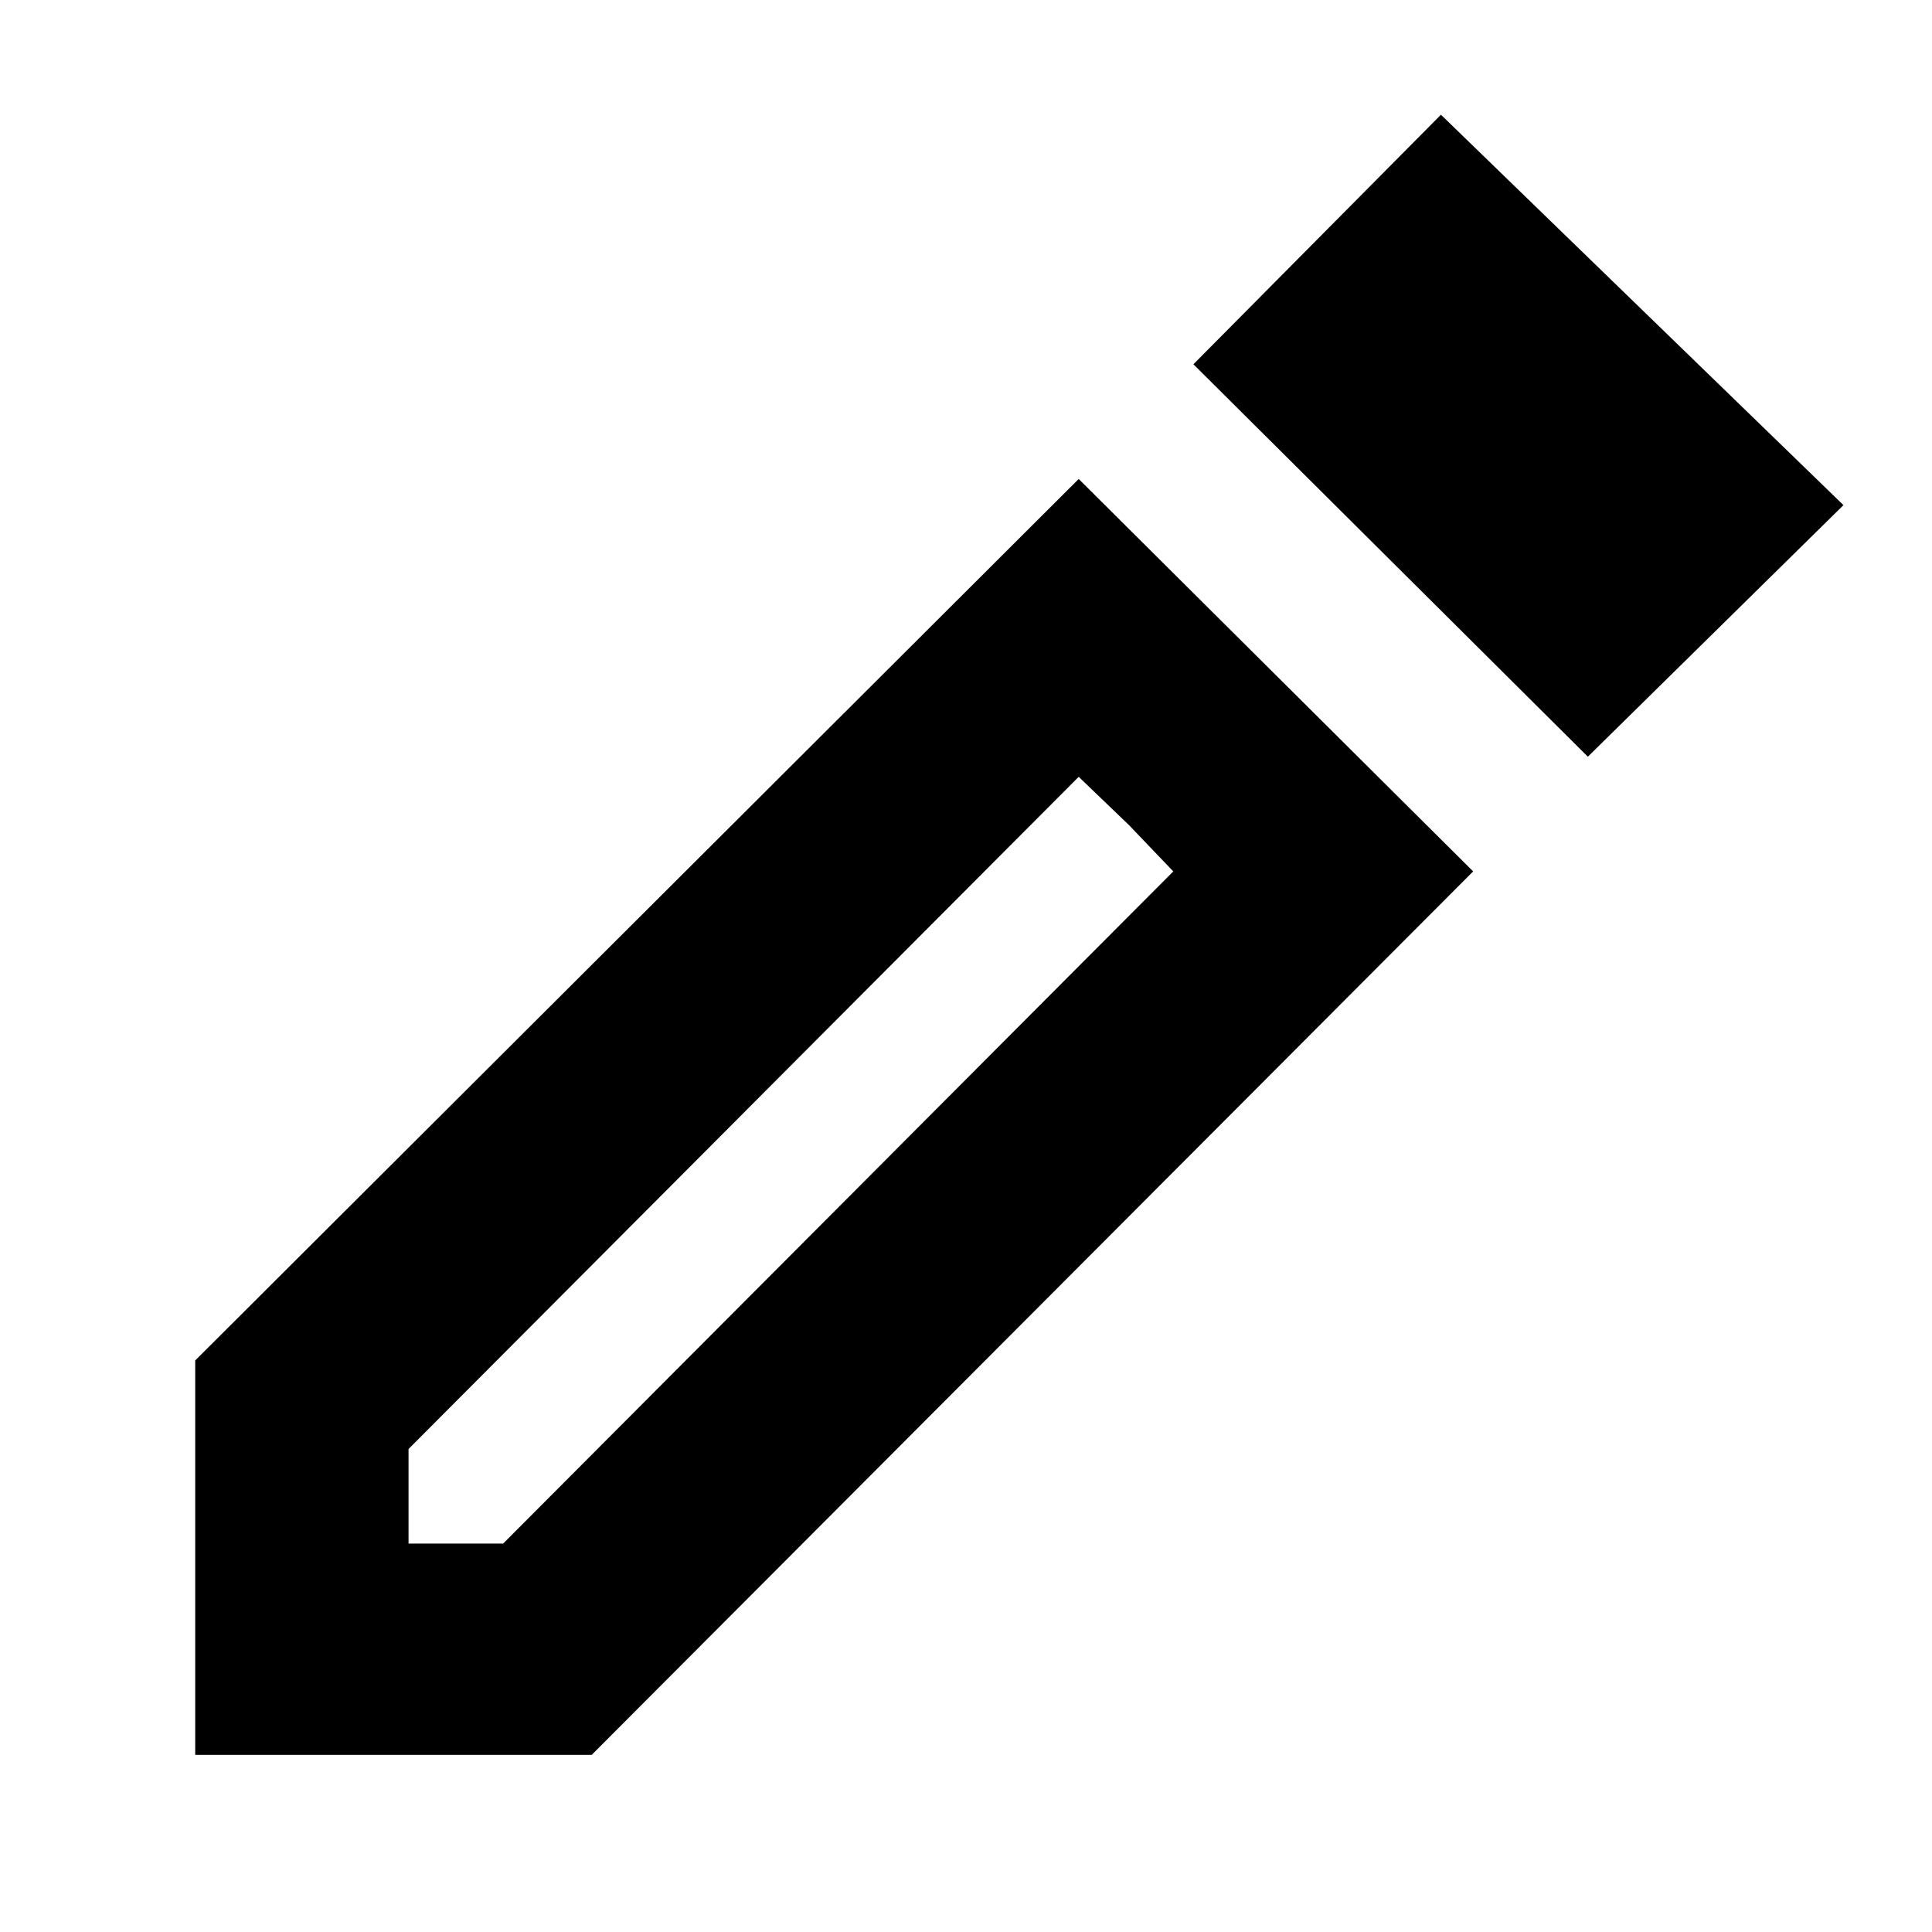 <svg xmlns="http://www.w3.org/2000/svg" height="24" width="24"><path d="M5.075 19.175H6.25L14.575 10.825L13.4 9.65L5.075 18ZM19.725 9.4 14.825 4.525 17.9 1.425 22.9 6.275ZM2.425 21.8V16.9L13.4 5.95L18.3 10.825L7.35 21.8ZM14.025 10.25 13.4 9.65 14.575 10.825Z"/></svg>